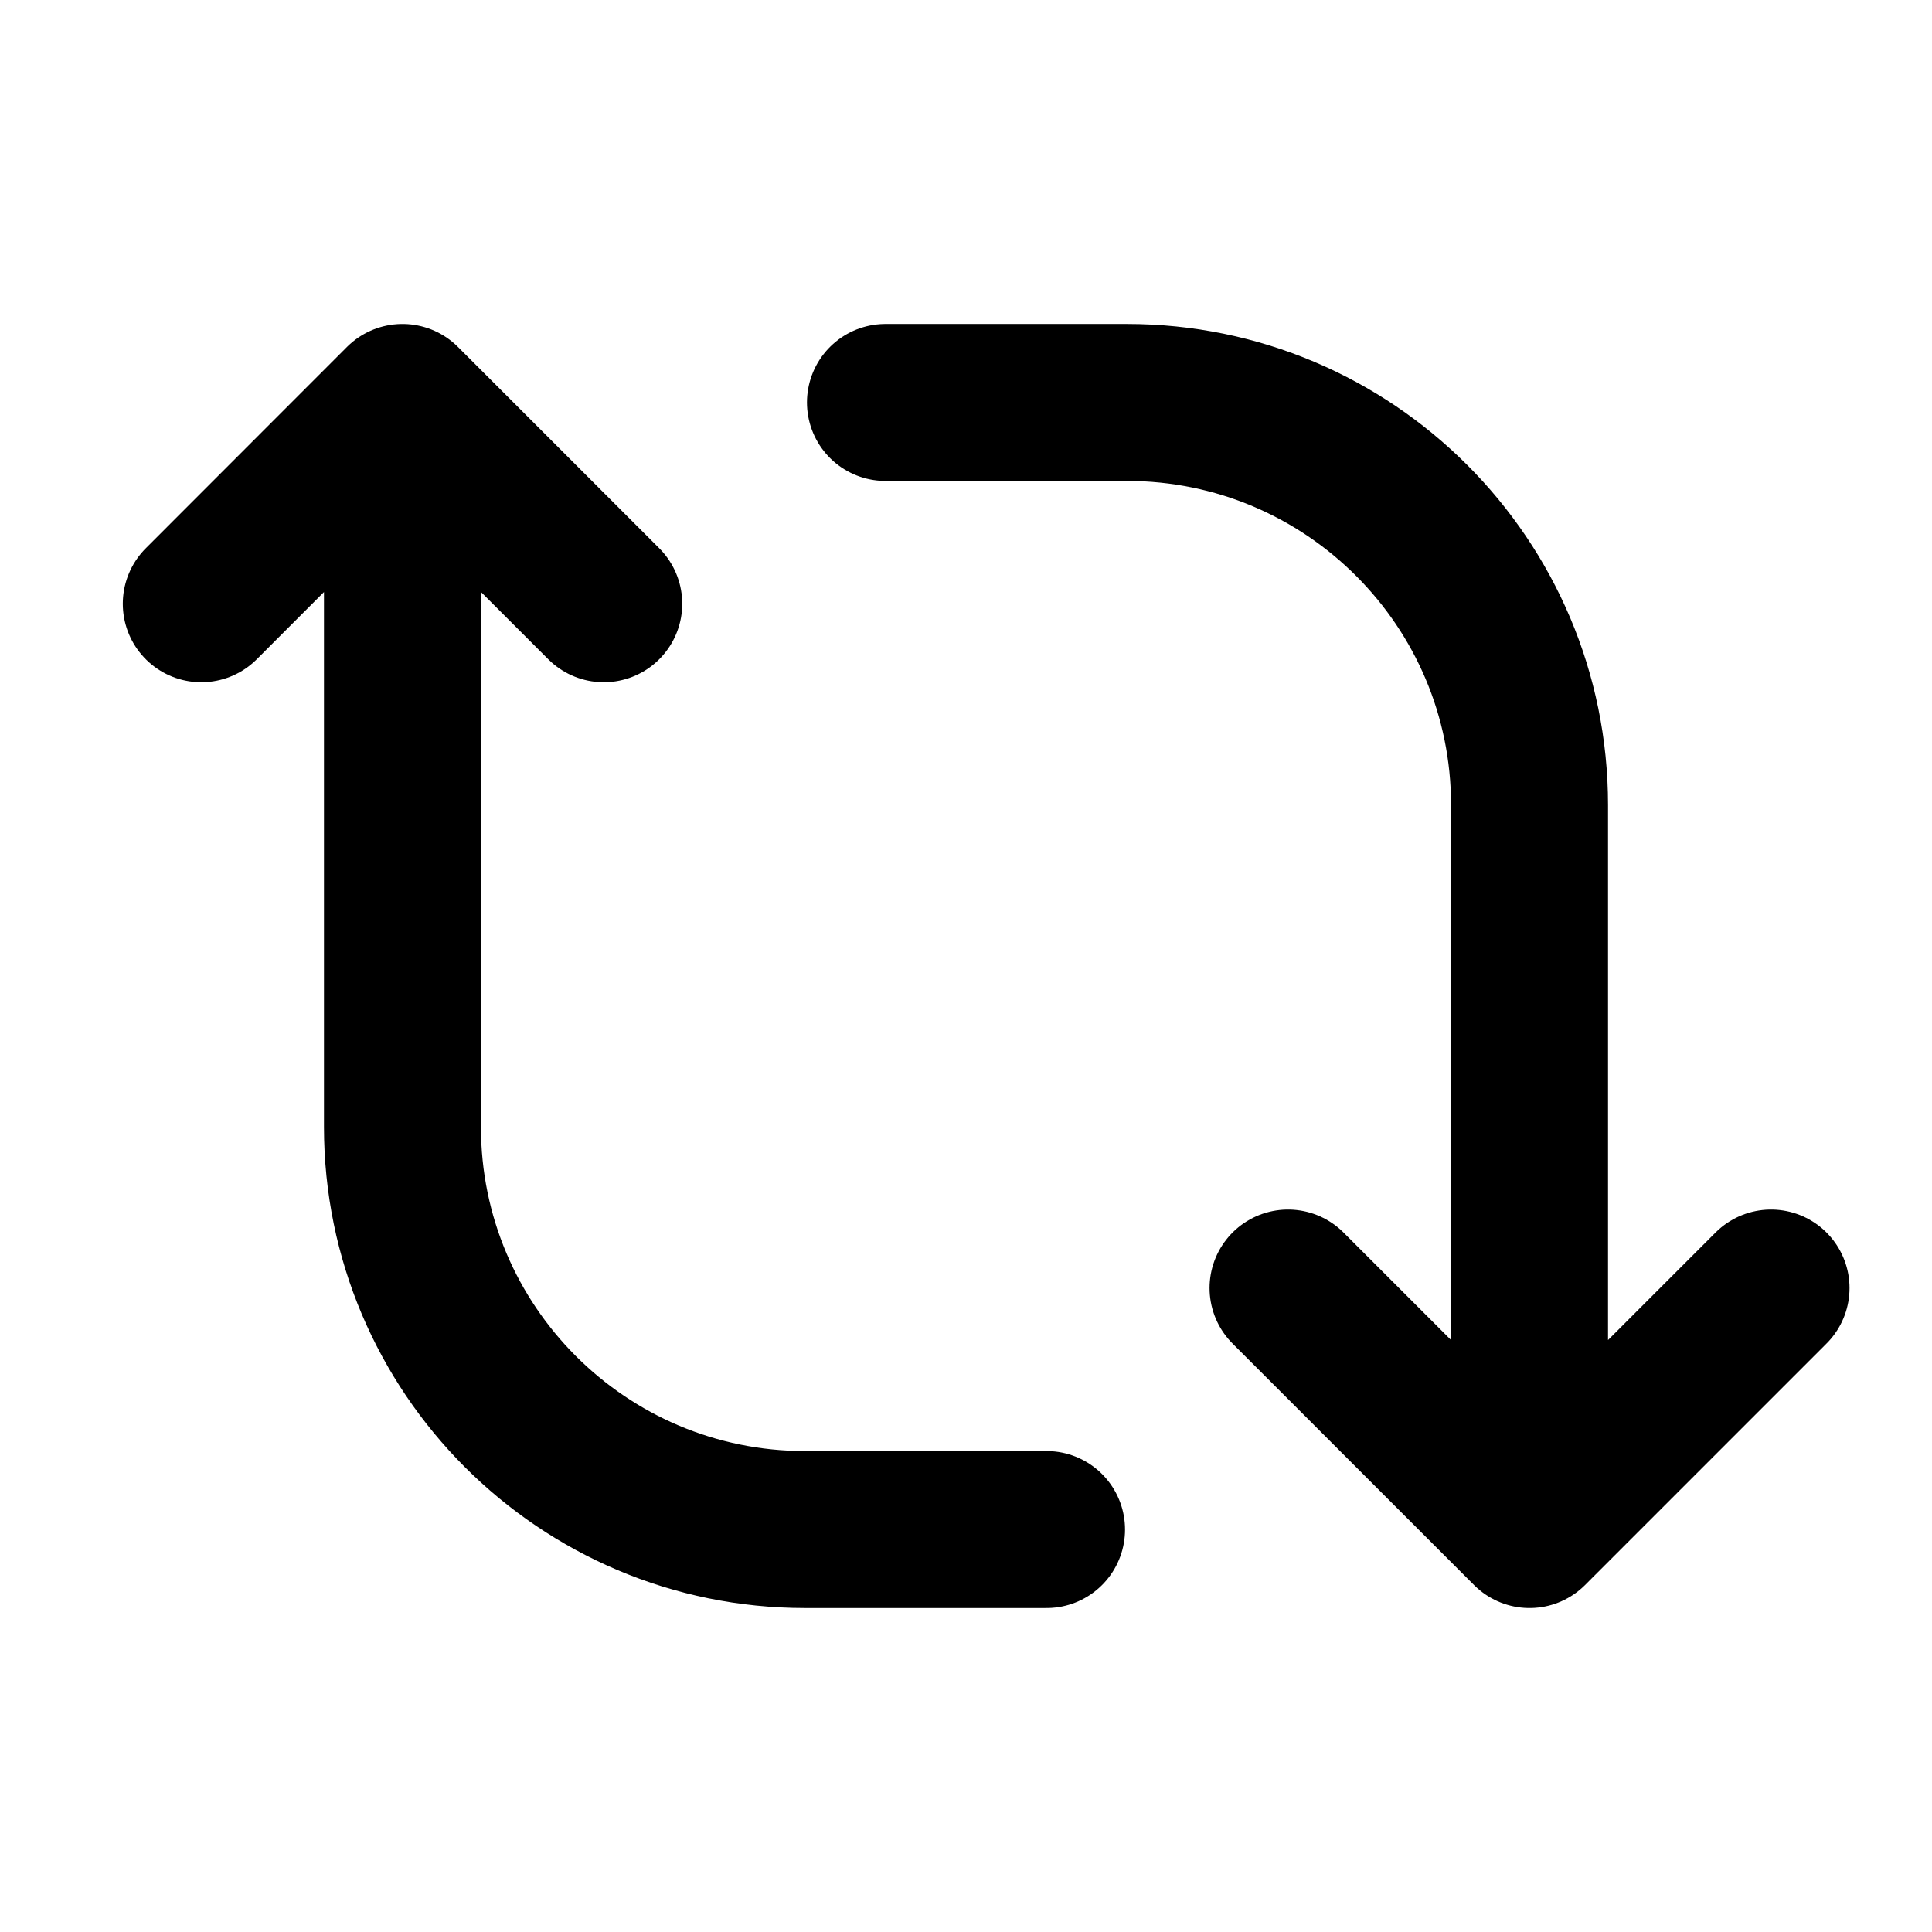 <svg width="16" height="16" viewBox="0 0 16 16" fill="none" xmlns="http://www.w3.org/2000/svg">
<path d="M8.667 12.667H6.667C4.826 12.667 3.333 11.174 3.333 9.333V3.333M3.333 3.333L5 5M3.333 3.333L1.667 5M7.333 3.333H9.333C11.174 3.333 12.667 4.826 12.667 6.667V12.667M12.667 12.667L10.667 10.667M12.667 12.667L14.667 10.667" stroke="black" stroke-width="1.3" stroke-linecap="round" stroke-linejoin="round"/>
</svg>
